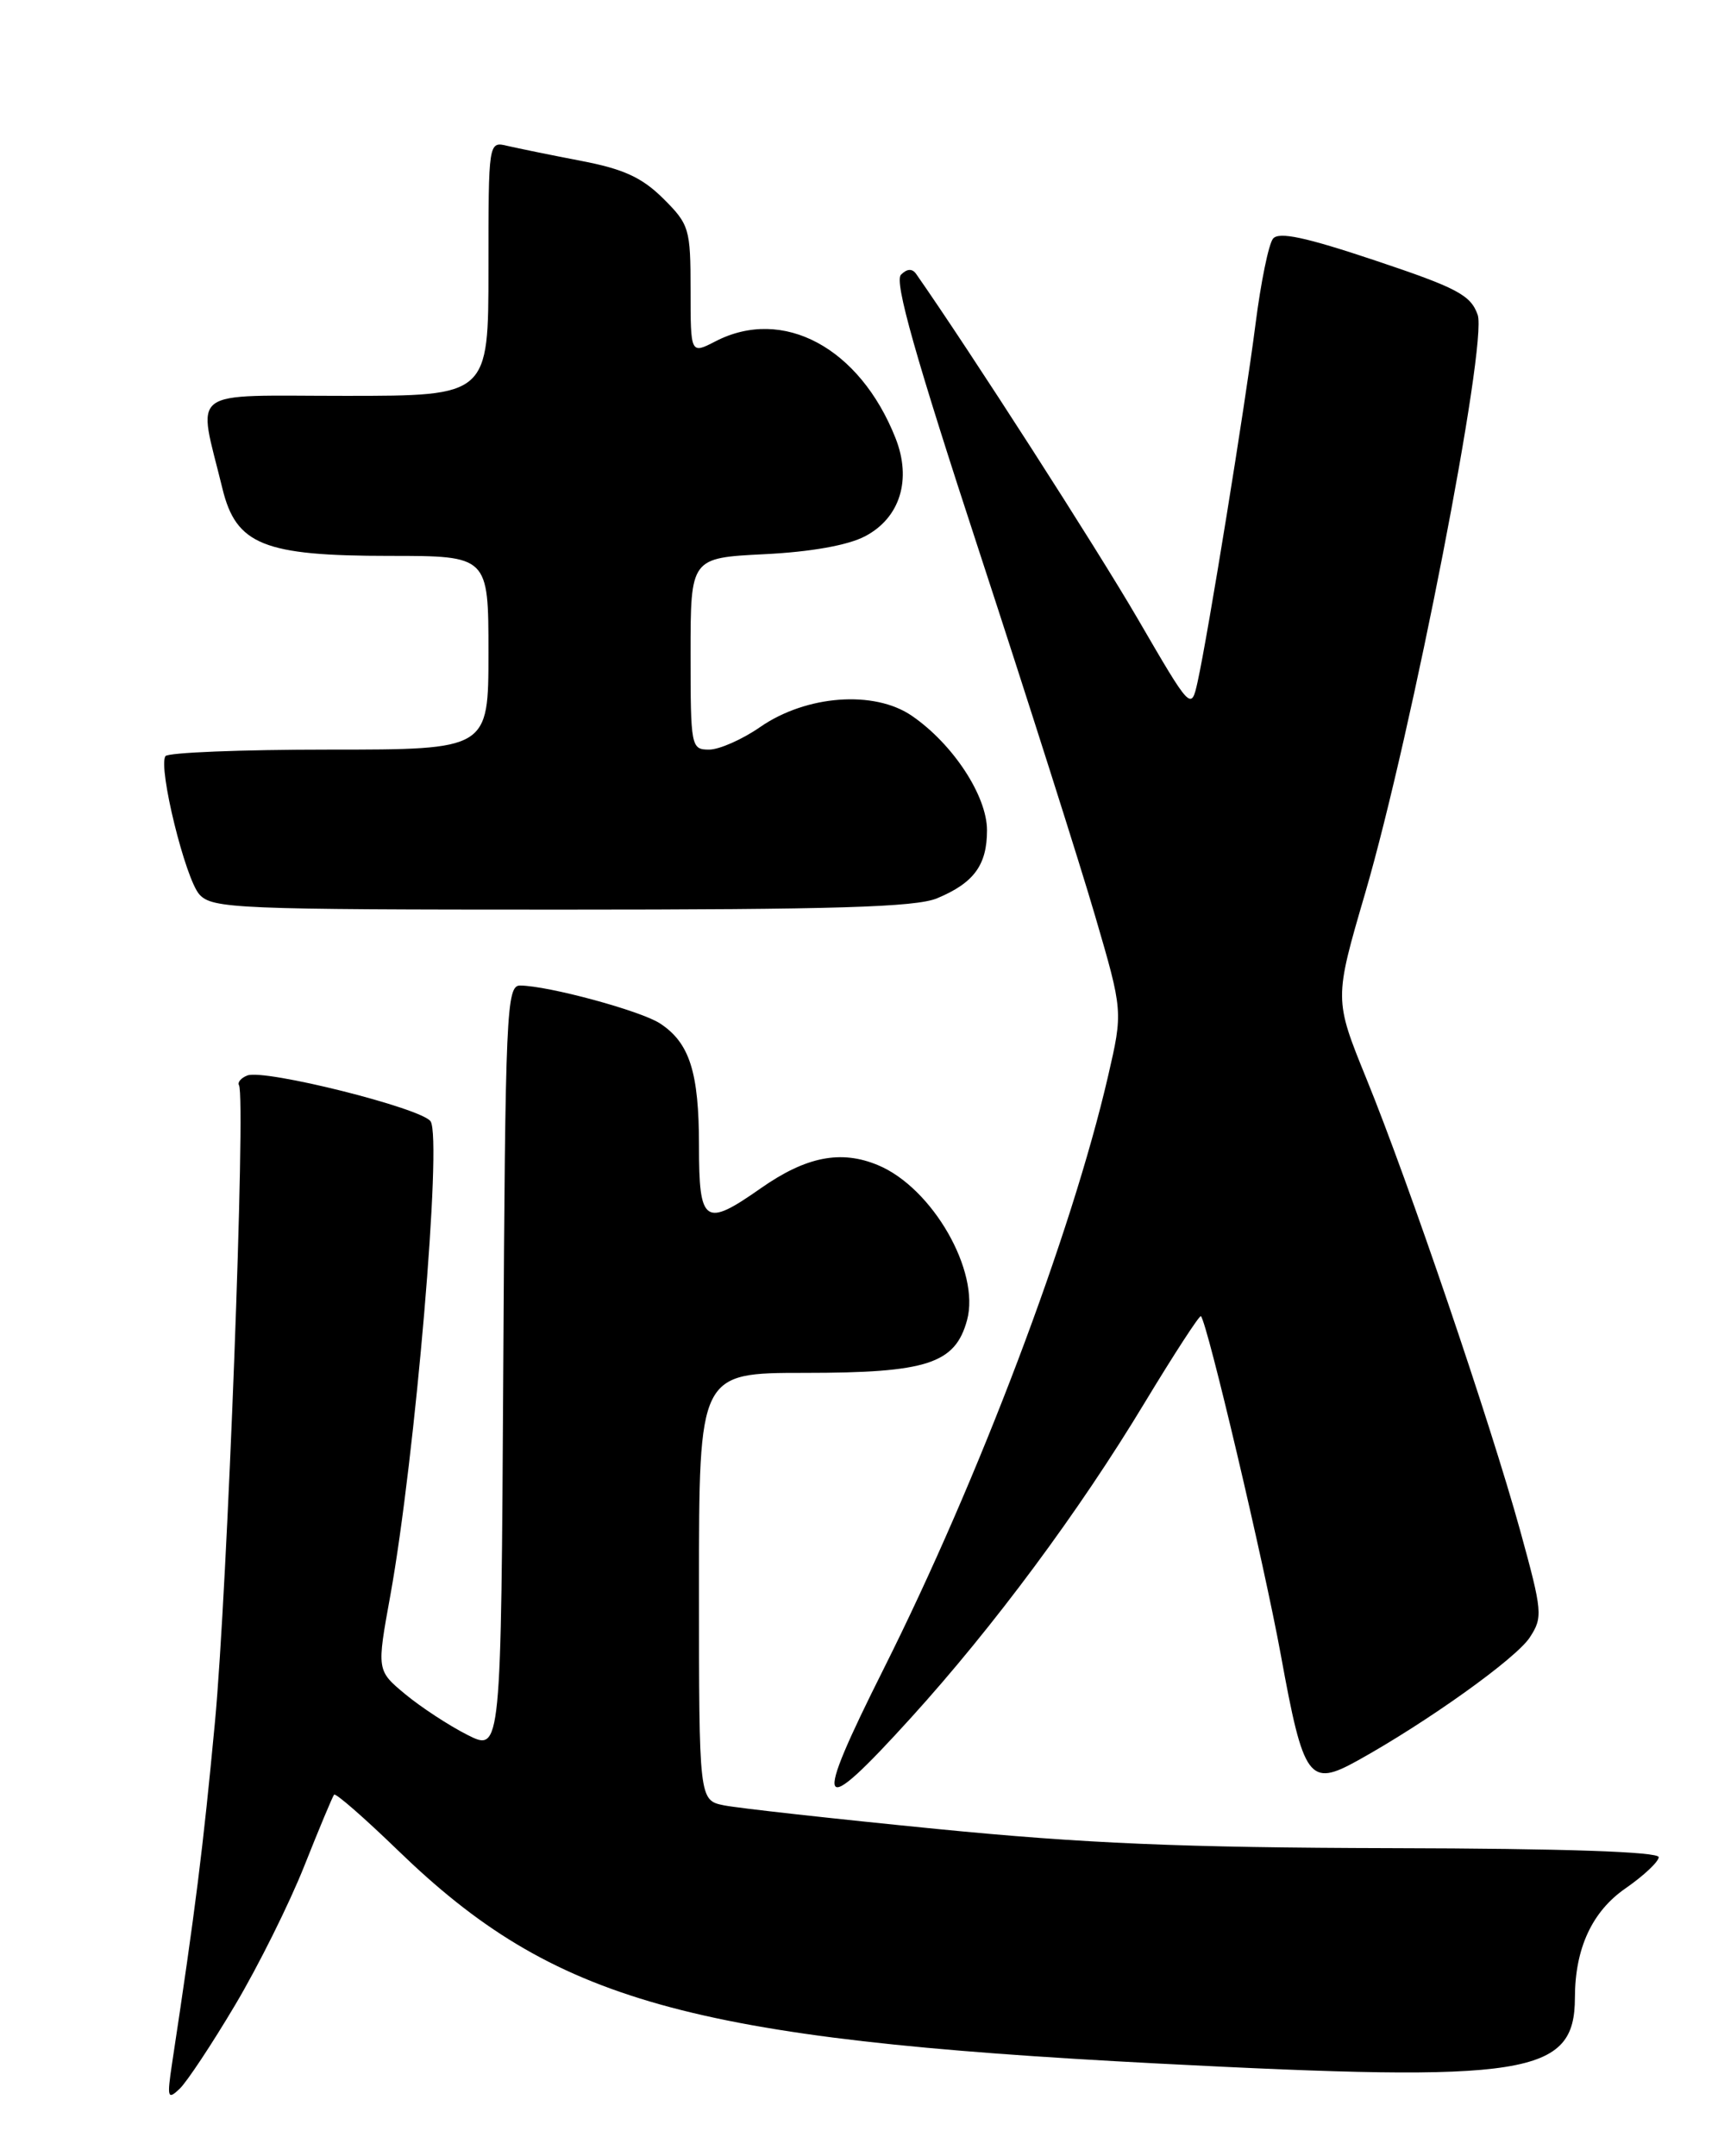 <?xml version="1.0" encoding="UTF-8" standalone="no"?>
<!DOCTYPE svg PUBLIC "-//W3C//DTD SVG 1.1//EN" "http://www.w3.org/Graphics/SVG/1.1/DTD/svg11.dtd" >
<svg xmlns="http://www.w3.org/2000/svg" xmlns:xlink="http://www.w3.org/1999/xlink" version="1.1" viewBox="0 0 204 256">
 <g >
 <path fill="currentColor"
d=" M 27.92 238.05 C 30.68 233.41 34.37 225.98 36.13 221.55 C 37.89 217.12 39.48 213.31 39.67 213.08 C 39.85 212.85 43.26 215.83 47.25 219.69 C 65.78 237.64 81.71 242.11 137.50 245.00 C 181.49 247.28 186.99 246.41 187.01 237.17 C 187.02 231.33 189.05 226.94 193.02 224.20 C 195.17 222.71 196.94 221.05 196.96 220.50 C 196.99 219.86 185.73 219.47 165.25 219.43 C 140.37 219.37 128.68 218.87 111.24 217.15 C 99.00 215.94 87.64 214.68 85.99 214.35 C 83.00 213.75 83.00 213.75 83.00 188.38 C 83.00 163.00 83.00 163.00 95.55 163.00 C 110.08 163.00 113.42 161.92 114.83 156.74 C 116.41 150.95 110.72 141.03 104.26 138.34 C 99.86 136.50 95.72 137.31 90.34 141.08 C 83.67 145.76 83.00 145.30 83.00 136.05 C 83.00 127.31 81.89 123.81 78.37 121.51 C 76.08 120.01 65.13 117.04 61.76 117.01 C 60.14 117.00 60.00 120.03 59.76 162.50 C 59.50 208.00 59.50 208.00 55.50 205.98 C 53.30 204.87 49.98 202.69 48.12 201.15 C 44.73 198.33 44.73 198.33 46.35 189.42 C 49.30 173.09 52.52 135.26 51.13 133.14 C 50.11 131.58 31.42 126.90 29.37 127.69 C 28.62 127.98 28.18 128.50 28.38 128.85 C 29.21 130.32 27.00 188.78 25.52 204.50 C 24.11 219.47 23.20 226.75 20.43 245.00 C 19.82 249.07 19.90 249.36 21.33 248.00 C 22.19 247.18 25.16 242.70 27.92 238.05 Z  M 108.18 203.94 C 117.99 193.13 128.15 179.43 135.91 166.56 C 139.43 160.74 142.44 156.11 142.60 156.27 C 143.36 157.02 150.12 185.71 152.09 196.50 C 154.79 211.32 155.45 212.23 161.23 209.02 C 169.50 204.43 180.01 196.92 181.65 194.41 C 183.22 192.01 183.16 191.36 180.50 181.69 C 176.95 168.84 167.29 140.43 162.25 128.07 C 158.42 118.64 158.42 118.64 162.11 106.02 C 167.66 87.00 176.66 40.76 175.46 37.37 C 174.63 35.03 173.02 34.18 163.30 30.93 C 155.02 28.16 151.85 27.48 151.16 28.34 C 150.64 28.98 149.71 33.55 149.08 38.50 C 147.83 48.26 143.44 75.37 142.21 80.94 C 141.44 84.38 141.44 84.38 135.08 73.44 C 130.18 65.02 115.14 41.62 108.79 32.53 C 108.32 31.86 107.71 31.89 106.98 32.62 C 106.17 33.43 108.69 42.34 116.32 65.61 C 122.06 83.15 128.24 102.58 130.05 108.79 C 133.35 120.08 133.35 120.08 131.57 127.79 C 127.23 146.54 116.24 175.57 104.94 198.12 C 96.39 215.17 97.00 216.26 108.18 203.94 Z  M 111.28 106.65 C 115.64 104.83 117.20 102.71 117.20 98.58 C 117.20 94.49 113.15 88.33 108.28 84.99 C 103.81 81.92 95.74 82.52 90.25 86.33 C 88.13 87.80 85.40 89.00 84.20 89.00 C 82.06 89.00 82.00 88.67 82.00 77.62 C 82.00 66.24 82.00 66.24 90.75 65.80 C 96.28 65.53 100.69 64.74 102.72 63.67 C 106.88 61.49 108.29 56.94 106.33 52.00 C 102.08 41.27 92.97 36.38 84.95 40.53 C 82.00 42.05 82.00 42.05 82.00 34.43 C 82.00 27.15 81.85 26.65 78.75 23.57 C 76.23 21.07 74.03 20.06 69.00 19.10 C 65.42 18.41 61.49 17.61 60.25 17.32 C 58.00 16.78 58.00 16.78 58.00 31.89 C 58.00 47.00 58.00 47.00 41.03 47.00 C 21.95 47.00 23.46 45.87 26.41 58.00 C 28.03 64.68 31.30 66.00 46.25 66.00 C 58.00 66.00 58.00 66.00 58.00 77.50 C 58.00 89.00 58.00 89.00 39.06 89.00 C 28.64 89.00 19.90 89.35 19.64 89.78 C 18.77 91.19 22.01 104.36 23.68 106.20 C 25.20 107.88 28.12 108.00 66.69 108.00 C 99.09 108.00 108.76 107.71 111.28 106.65 Z "/>
</g>
</svg>